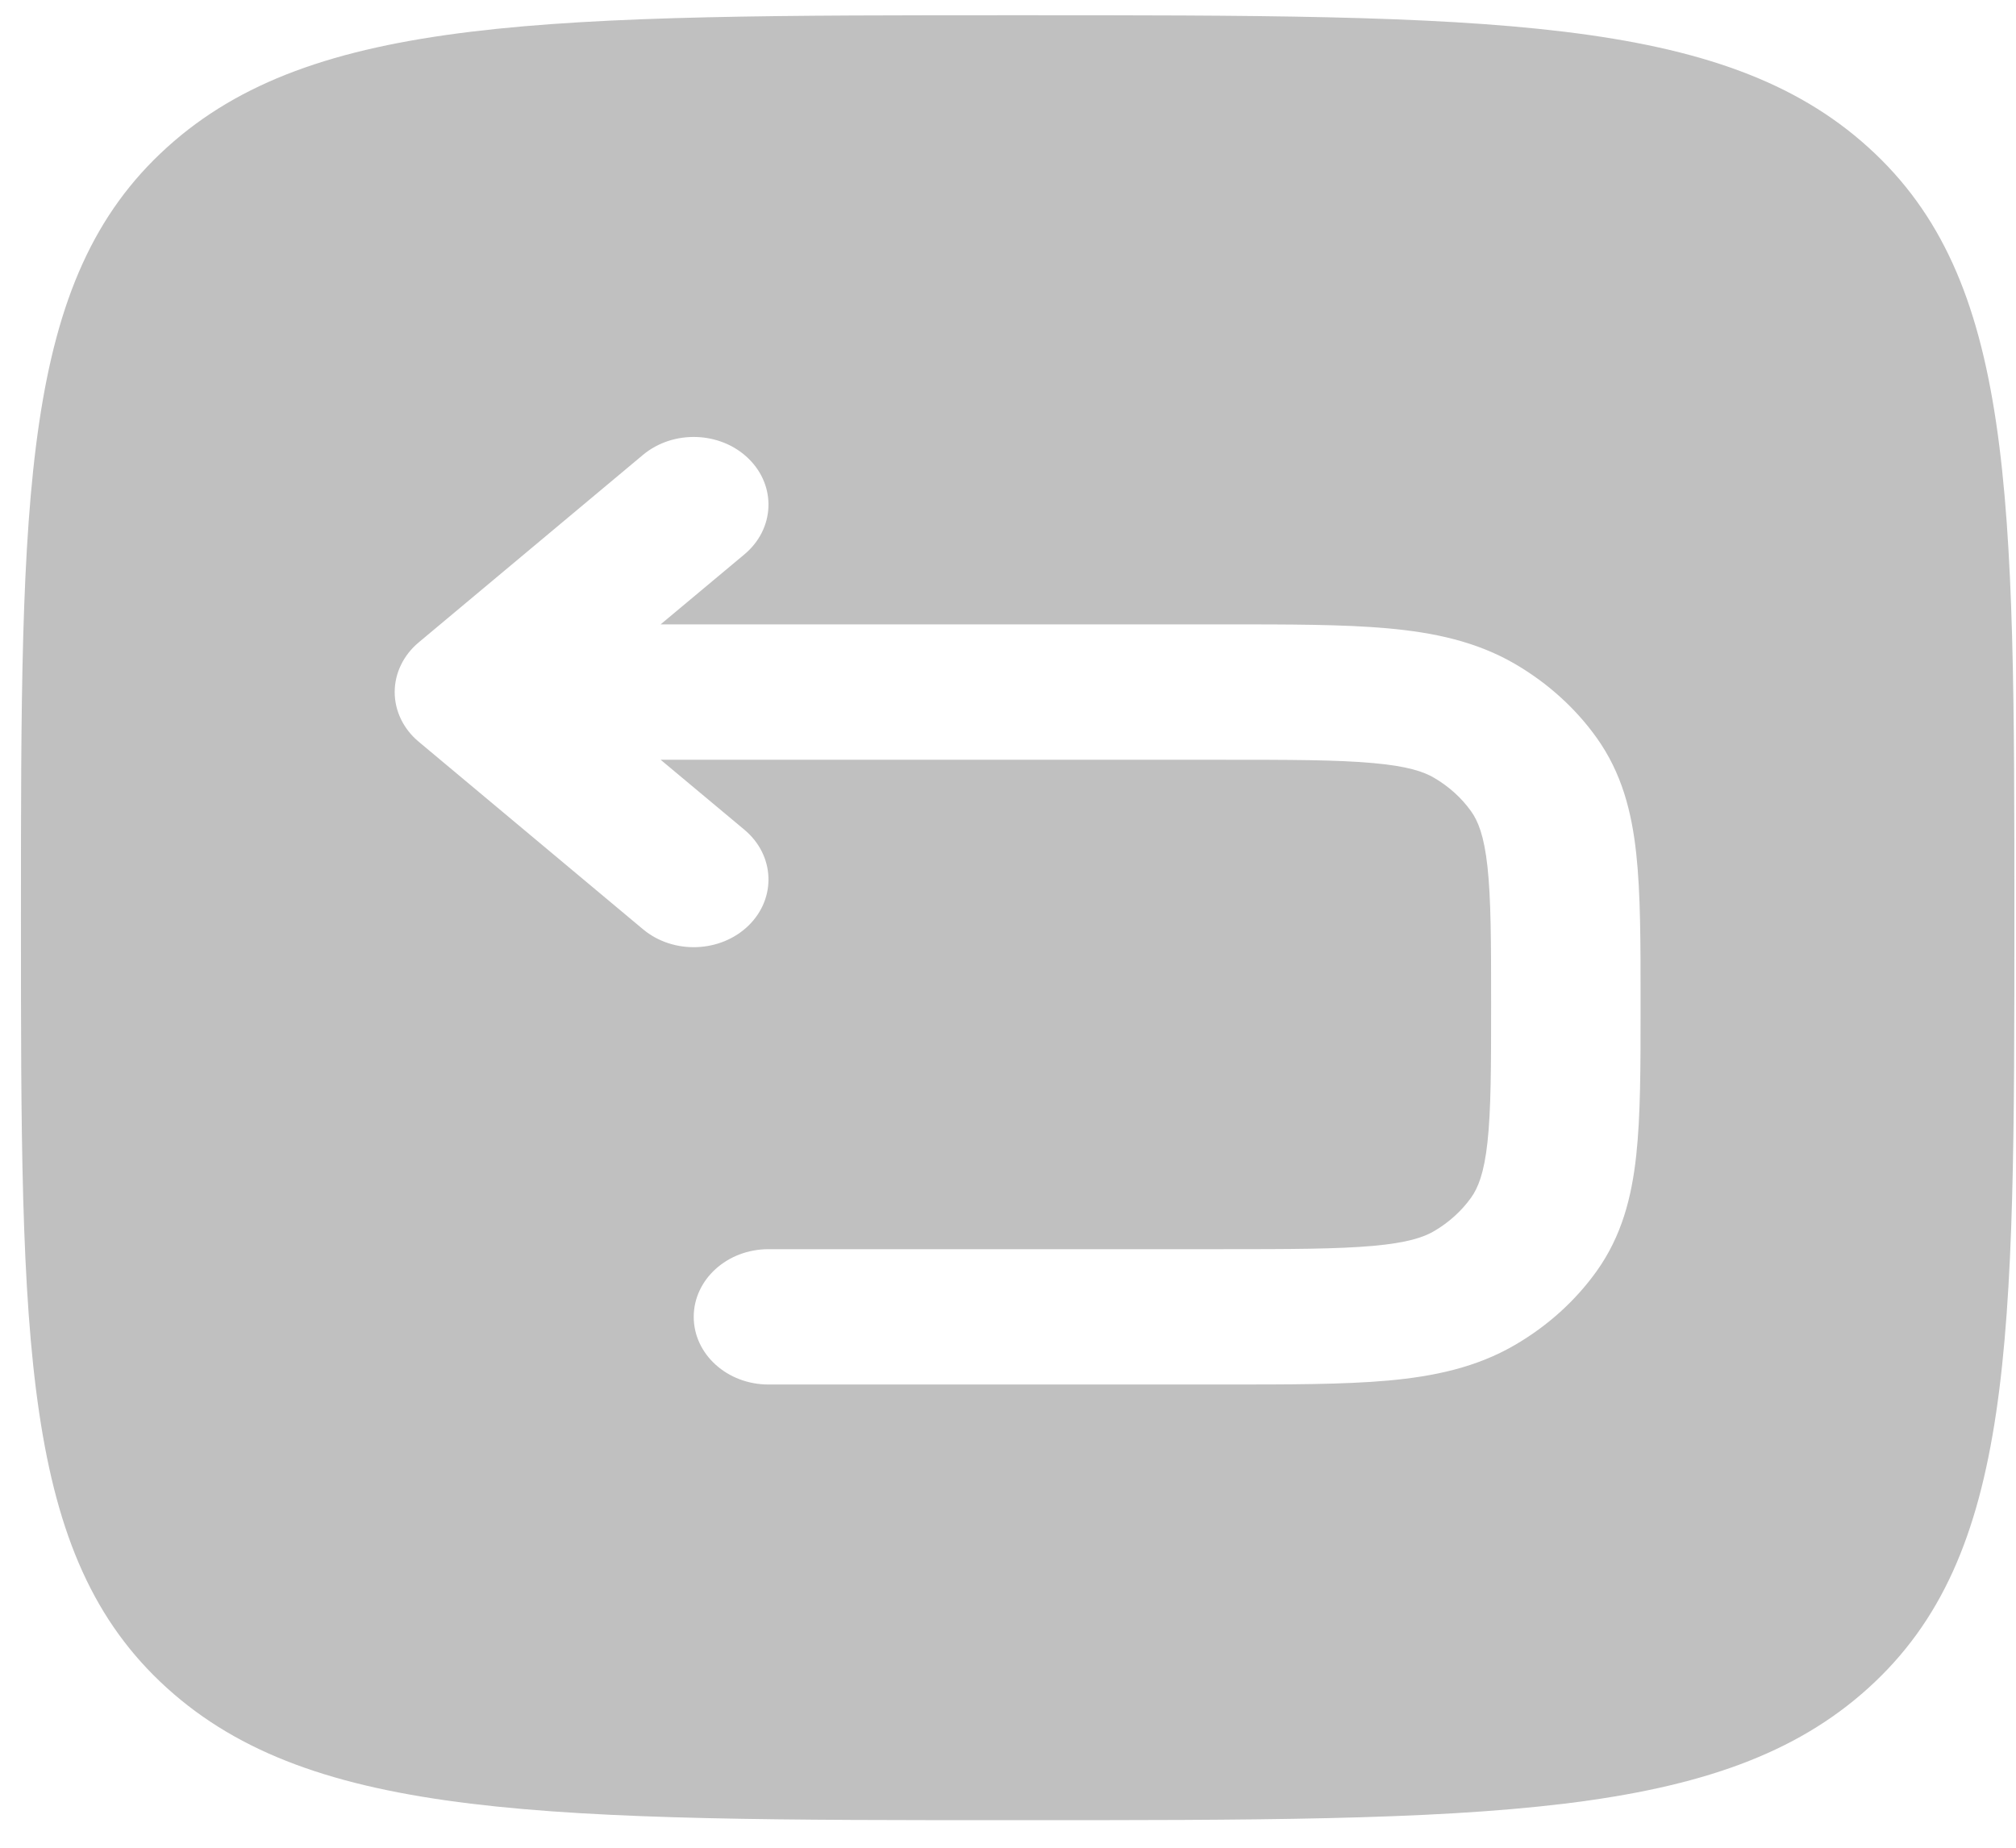 <svg width="36" height="33" viewBox="0 0 36 33" fill="none" xmlns="http://www.w3.org/2000/svg">
<path fill-rule="evenodd" clip-rule="evenodd" d="M2.981 2.633C0.374 4.993 0.374 8.792 0.374 16.39C0.374 23.988 0.374 27.787 2.981 30.147C5.587 32.508 9.782 32.508 18.172 32.508C26.562 32.508 30.758 32.508 33.364 30.147C35.971 27.787 35.971 23.988 35.971 16.39C35.971 8.792 35.971 4.993 33.364 2.633C30.758 0.272 26.562 0.272 18.172 0.272C9.782 0.272 5.587 0.272 2.981 2.633ZM13.293 9.901C13.835 9.448 13.869 8.683 13.369 8.193C12.869 7.702 12.024 7.672 11.482 8.124L7.478 11.472C7.204 11.701 7.048 12.023 7.048 12.36C7.048 12.697 7.204 13.02 7.478 13.248L11.482 16.596C12.024 17.049 12.869 17.018 13.369 16.528C13.869 16.037 13.835 15.272 13.293 14.819L11.797 13.569H21.8C23.045 13.569 23.88 13.57 24.518 13.628C25.134 13.683 25.421 13.781 25.61 13.892C25.874 14.047 26.099 14.25 26.27 14.49C26.392 14.661 26.501 14.92 26.562 15.479C26.625 16.056 26.627 16.812 26.627 17.939C26.627 19.066 26.625 19.823 26.562 20.4C26.501 20.958 26.392 21.218 26.27 21.389C26.099 21.628 25.874 21.832 25.61 21.987C25.421 22.098 25.134 22.196 24.518 22.251C23.88 22.308 23.045 22.31 21.8 22.31H13.723C12.986 22.31 12.388 22.851 12.388 23.519C12.388 24.186 12.986 24.727 13.723 24.727H21.867C23.027 24.727 23.996 24.727 24.781 24.657C25.603 24.583 26.366 24.423 27.059 24.017C27.641 23.677 28.136 23.228 28.512 22.702C28.96 22.074 29.137 21.383 29.218 20.639C29.296 19.928 29.296 19.051 29.296 18V17.879C29.296 16.828 29.296 15.951 29.218 15.24C29.137 14.496 28.96 13.805 28.512 13.177C28.136 12.65 27.641 12.202 27.059 11.861C26.366 11.456 25.603 11.296 24.781 11.222C23.996 11.151 23.027 11.151 21.867 11.151H11.797L13.293 9.901Z" fill="#C0C0C0"/>
</svg>

